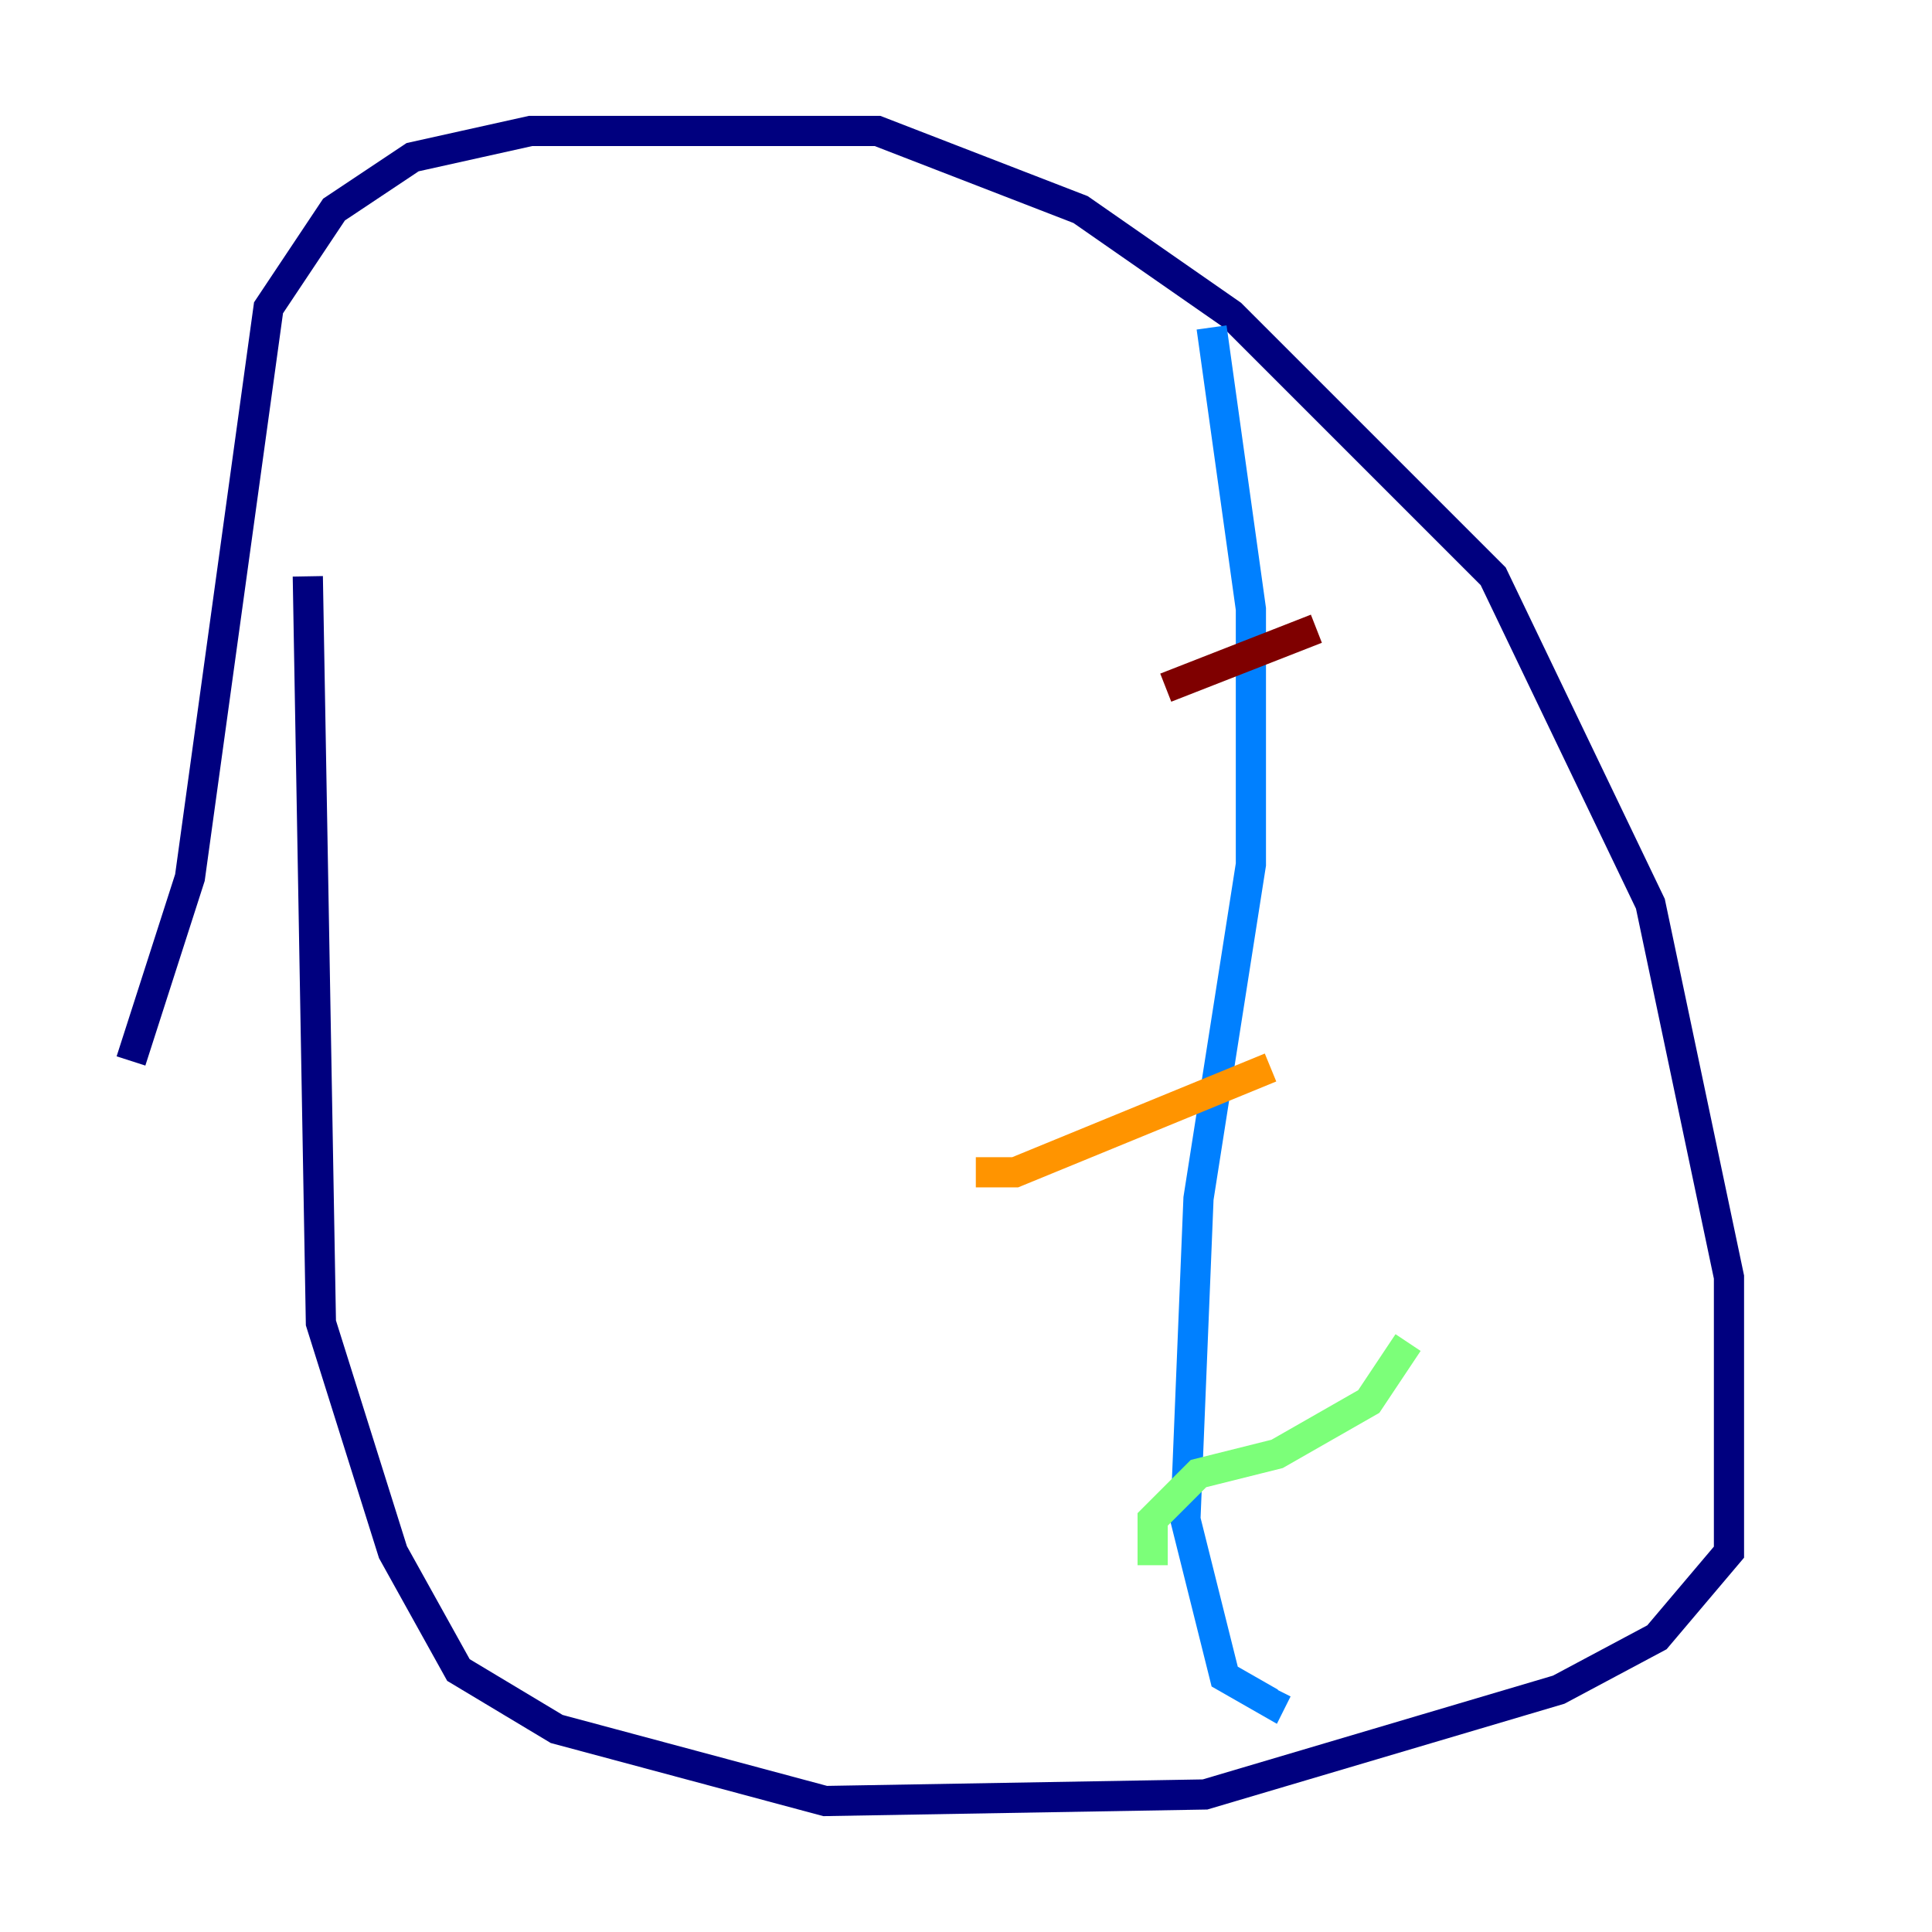 <?xml version="1.0" encoding="utf-8" ?>
<svg baseProfile="tiny" height="128" version="1.2" viewBox="0,0,128,128" width="128" xmlns="http://www.w3.org/2000/svg" xmlns:ev="http://www.w3.org/2001/xml-events" xmlns:xlink="http://www.w3.org/1999/xlink"><defs /><polyline fill="none" points="8.678,70.291 12.583,58.142 17.79,20.393 22.129,13.885 27.336,10.414 35.146,8.678 58.142,8.678 71.593,13.885 81.573,20.827 98.929,38.183 109.342,59.878 114.549,84.61 114.549,102.834 109.776,108.475 103.268,111.946 79.837,118.888 54.671,119.322 36.881,114.549 30.373,110.644 26.034,102.834 21.261,87.647 20.393,38.183" stroke="#00007f" stroke-width="2" /><polyline fill="none" points="80.271,21.695 82.875,40.352 82.875,57.275 79.403,79.403 78.536,100.664 81.139,111.078 84.176,112.814 84.61,111.946" stroke="#0080ff" stroke-width="2" /><polyline fill="none" points="76.366,103.702 76.366,100.664 79.403,97.627 84.61,96.325 90.685,92.854 93.288,88.949" stroke="#7cff79" stroke-width="2" /><polyline fill="none" points="64.651,77.668 67.254,77.668 84.176,70.725" stroke="#ff9400" stroke-width="2" /><polyline fill="none" points="77.234,45.559 87.214,41.654" stroke="#7f0000" stroke-width="2" /></svg>